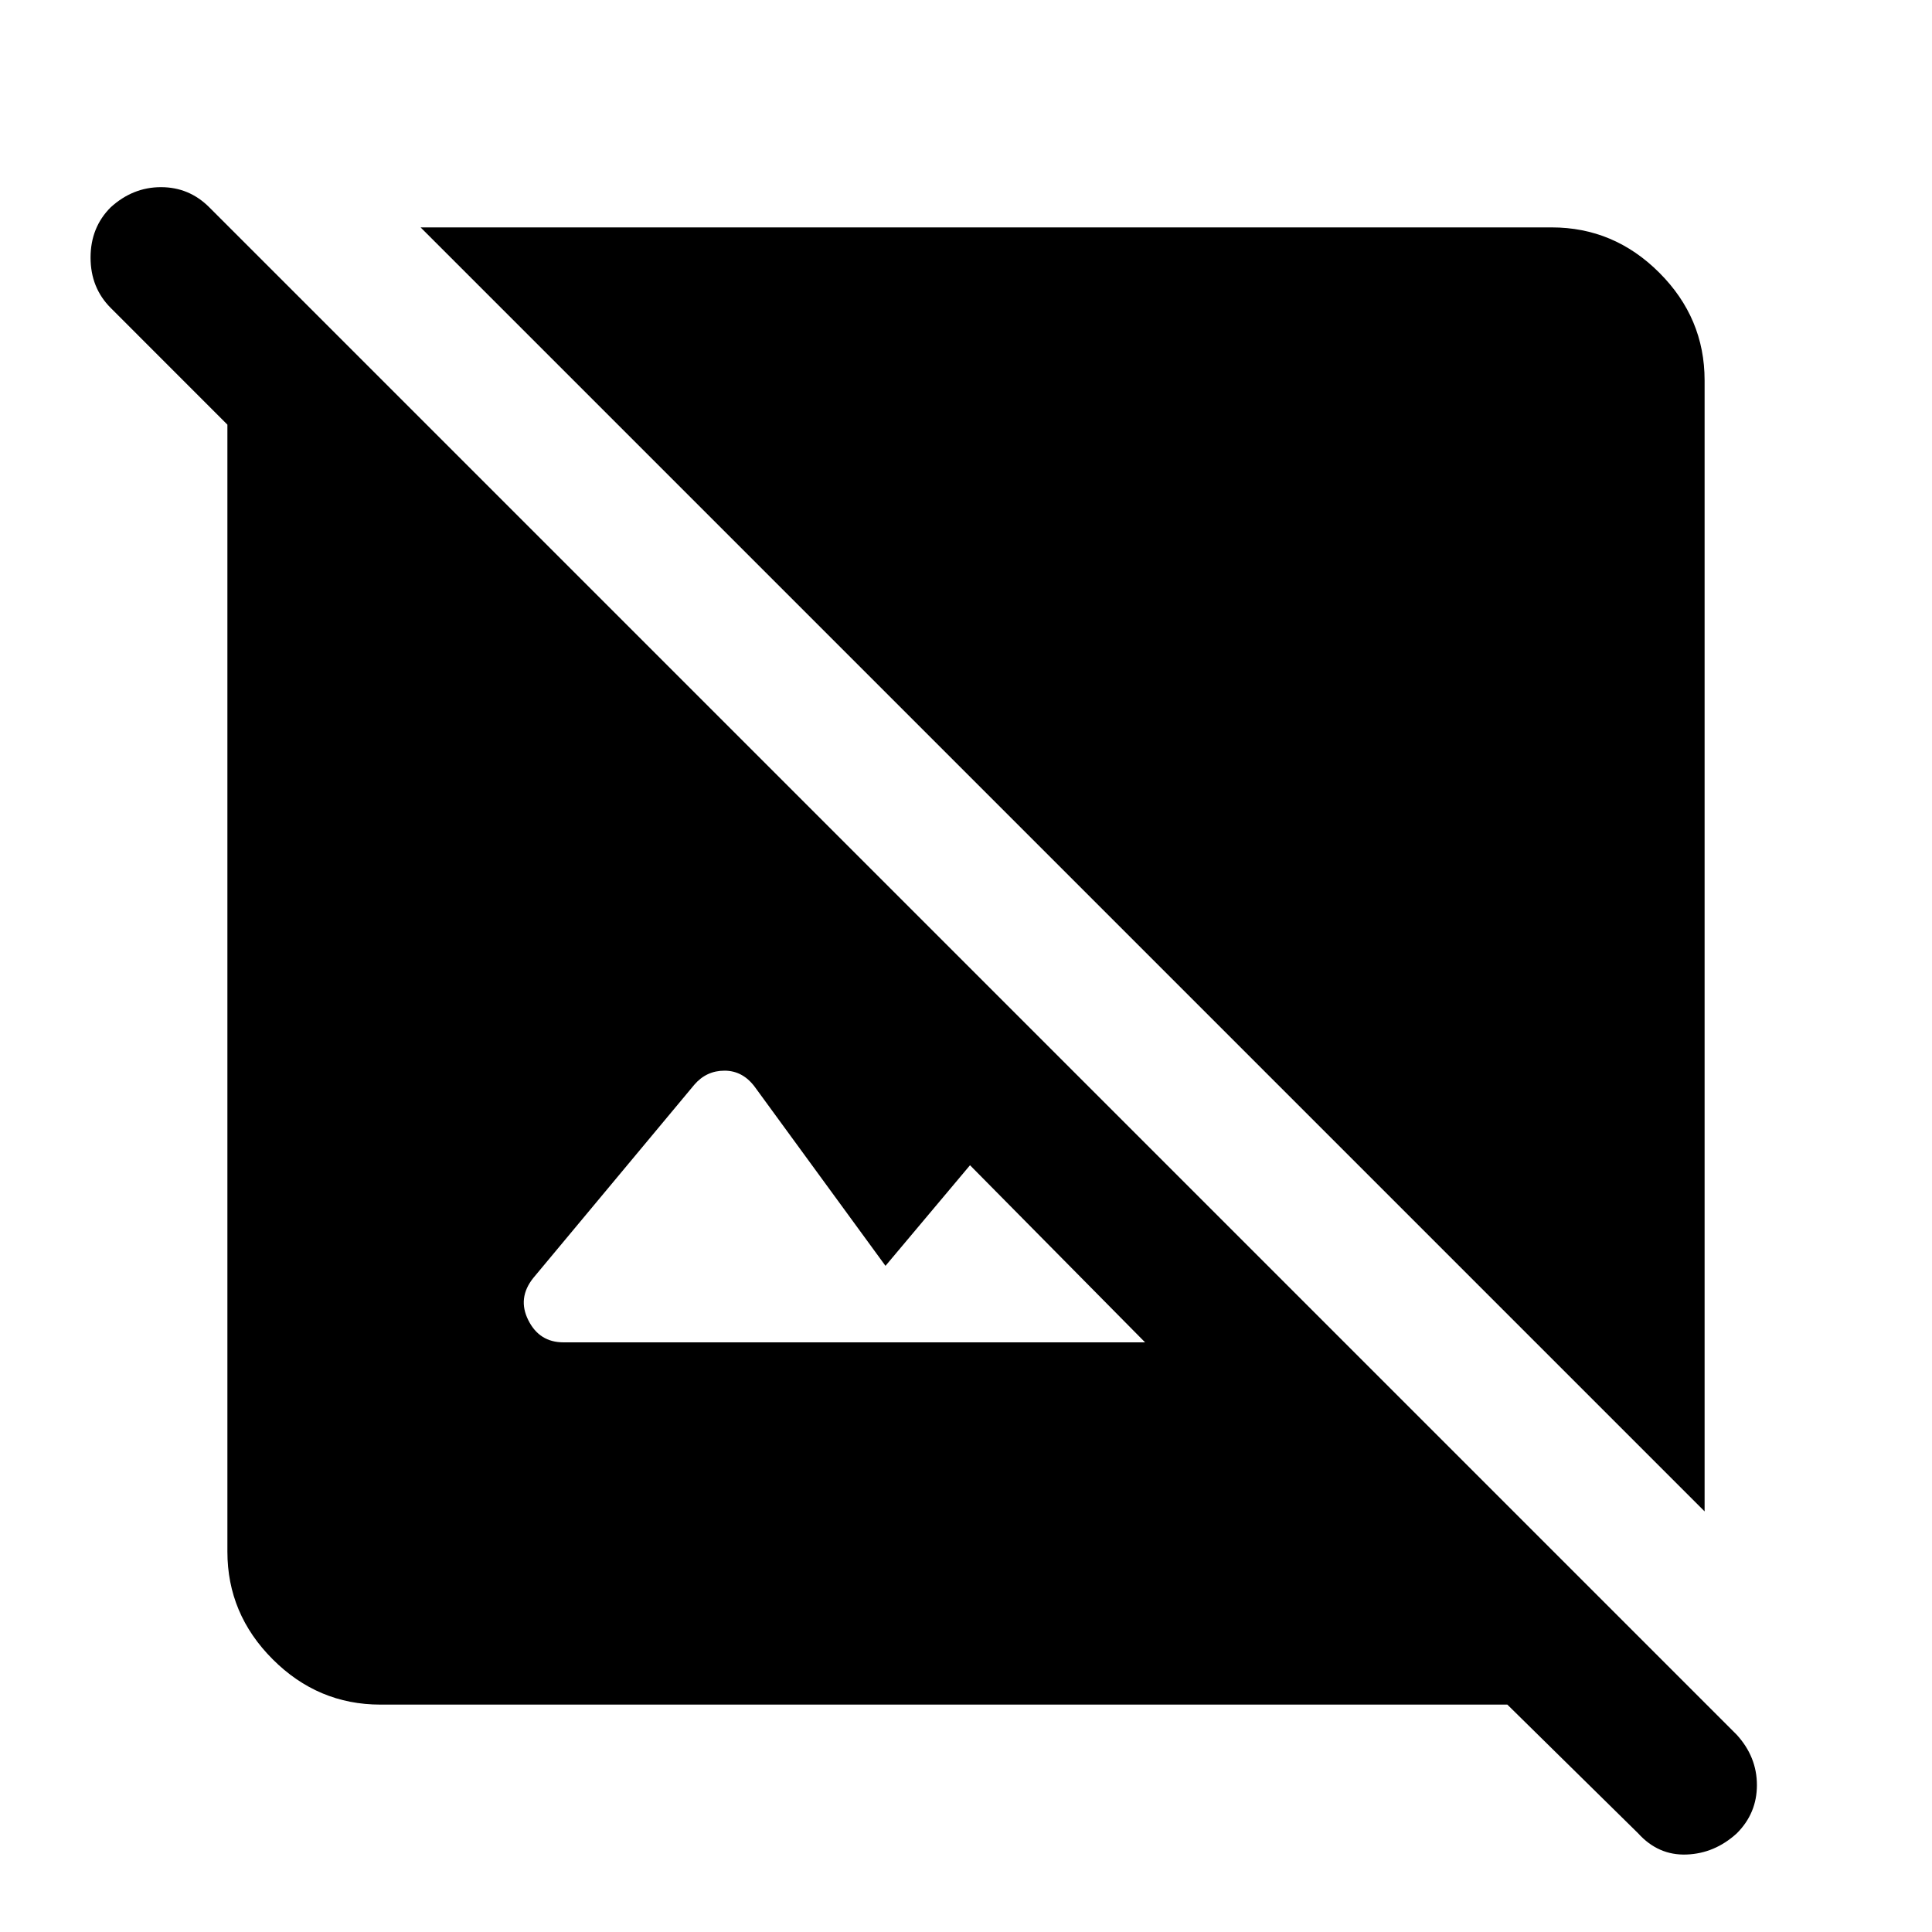 <svg xmlns="http://www.w3.org/2000/svg" height="40" width="40"><path d="M33.917 37.958 31.208 35.292H7.875Q6.583 35.292 5.646 34.354Q4.708 33.417 4.708 32.125V8.792L2.292 6.375Q1.875 5.958 1.875 5.333Q1.875 4.708 2.292 4.292Q2.75 3.875 3.333 3.875Q3.917 3.875 4.333 4.292L35.958 35.917Q36.375 36.375 36.375 36.958Q36.375 37.542 35.958 37.958Q35.5 38.375 34.917 38.396Q34.333 38.417 33.917 37.958ZM11.667 27.792H23.708L20.083 24.125L18.333 26.208L15.625 22.5Q15.375 22.167 15 22.167Q14.625 22.167 14.375 22.458L11.042 26.458Q10.708 26.875 10.938 27.333Q11.167 27.792 11.667 27.792ZM35.292 31.292 8.708 4.708H32.125Q33.417 4.708 34.354 5.646Q35.292 6.583 35.292 7.875Z"/></svg>